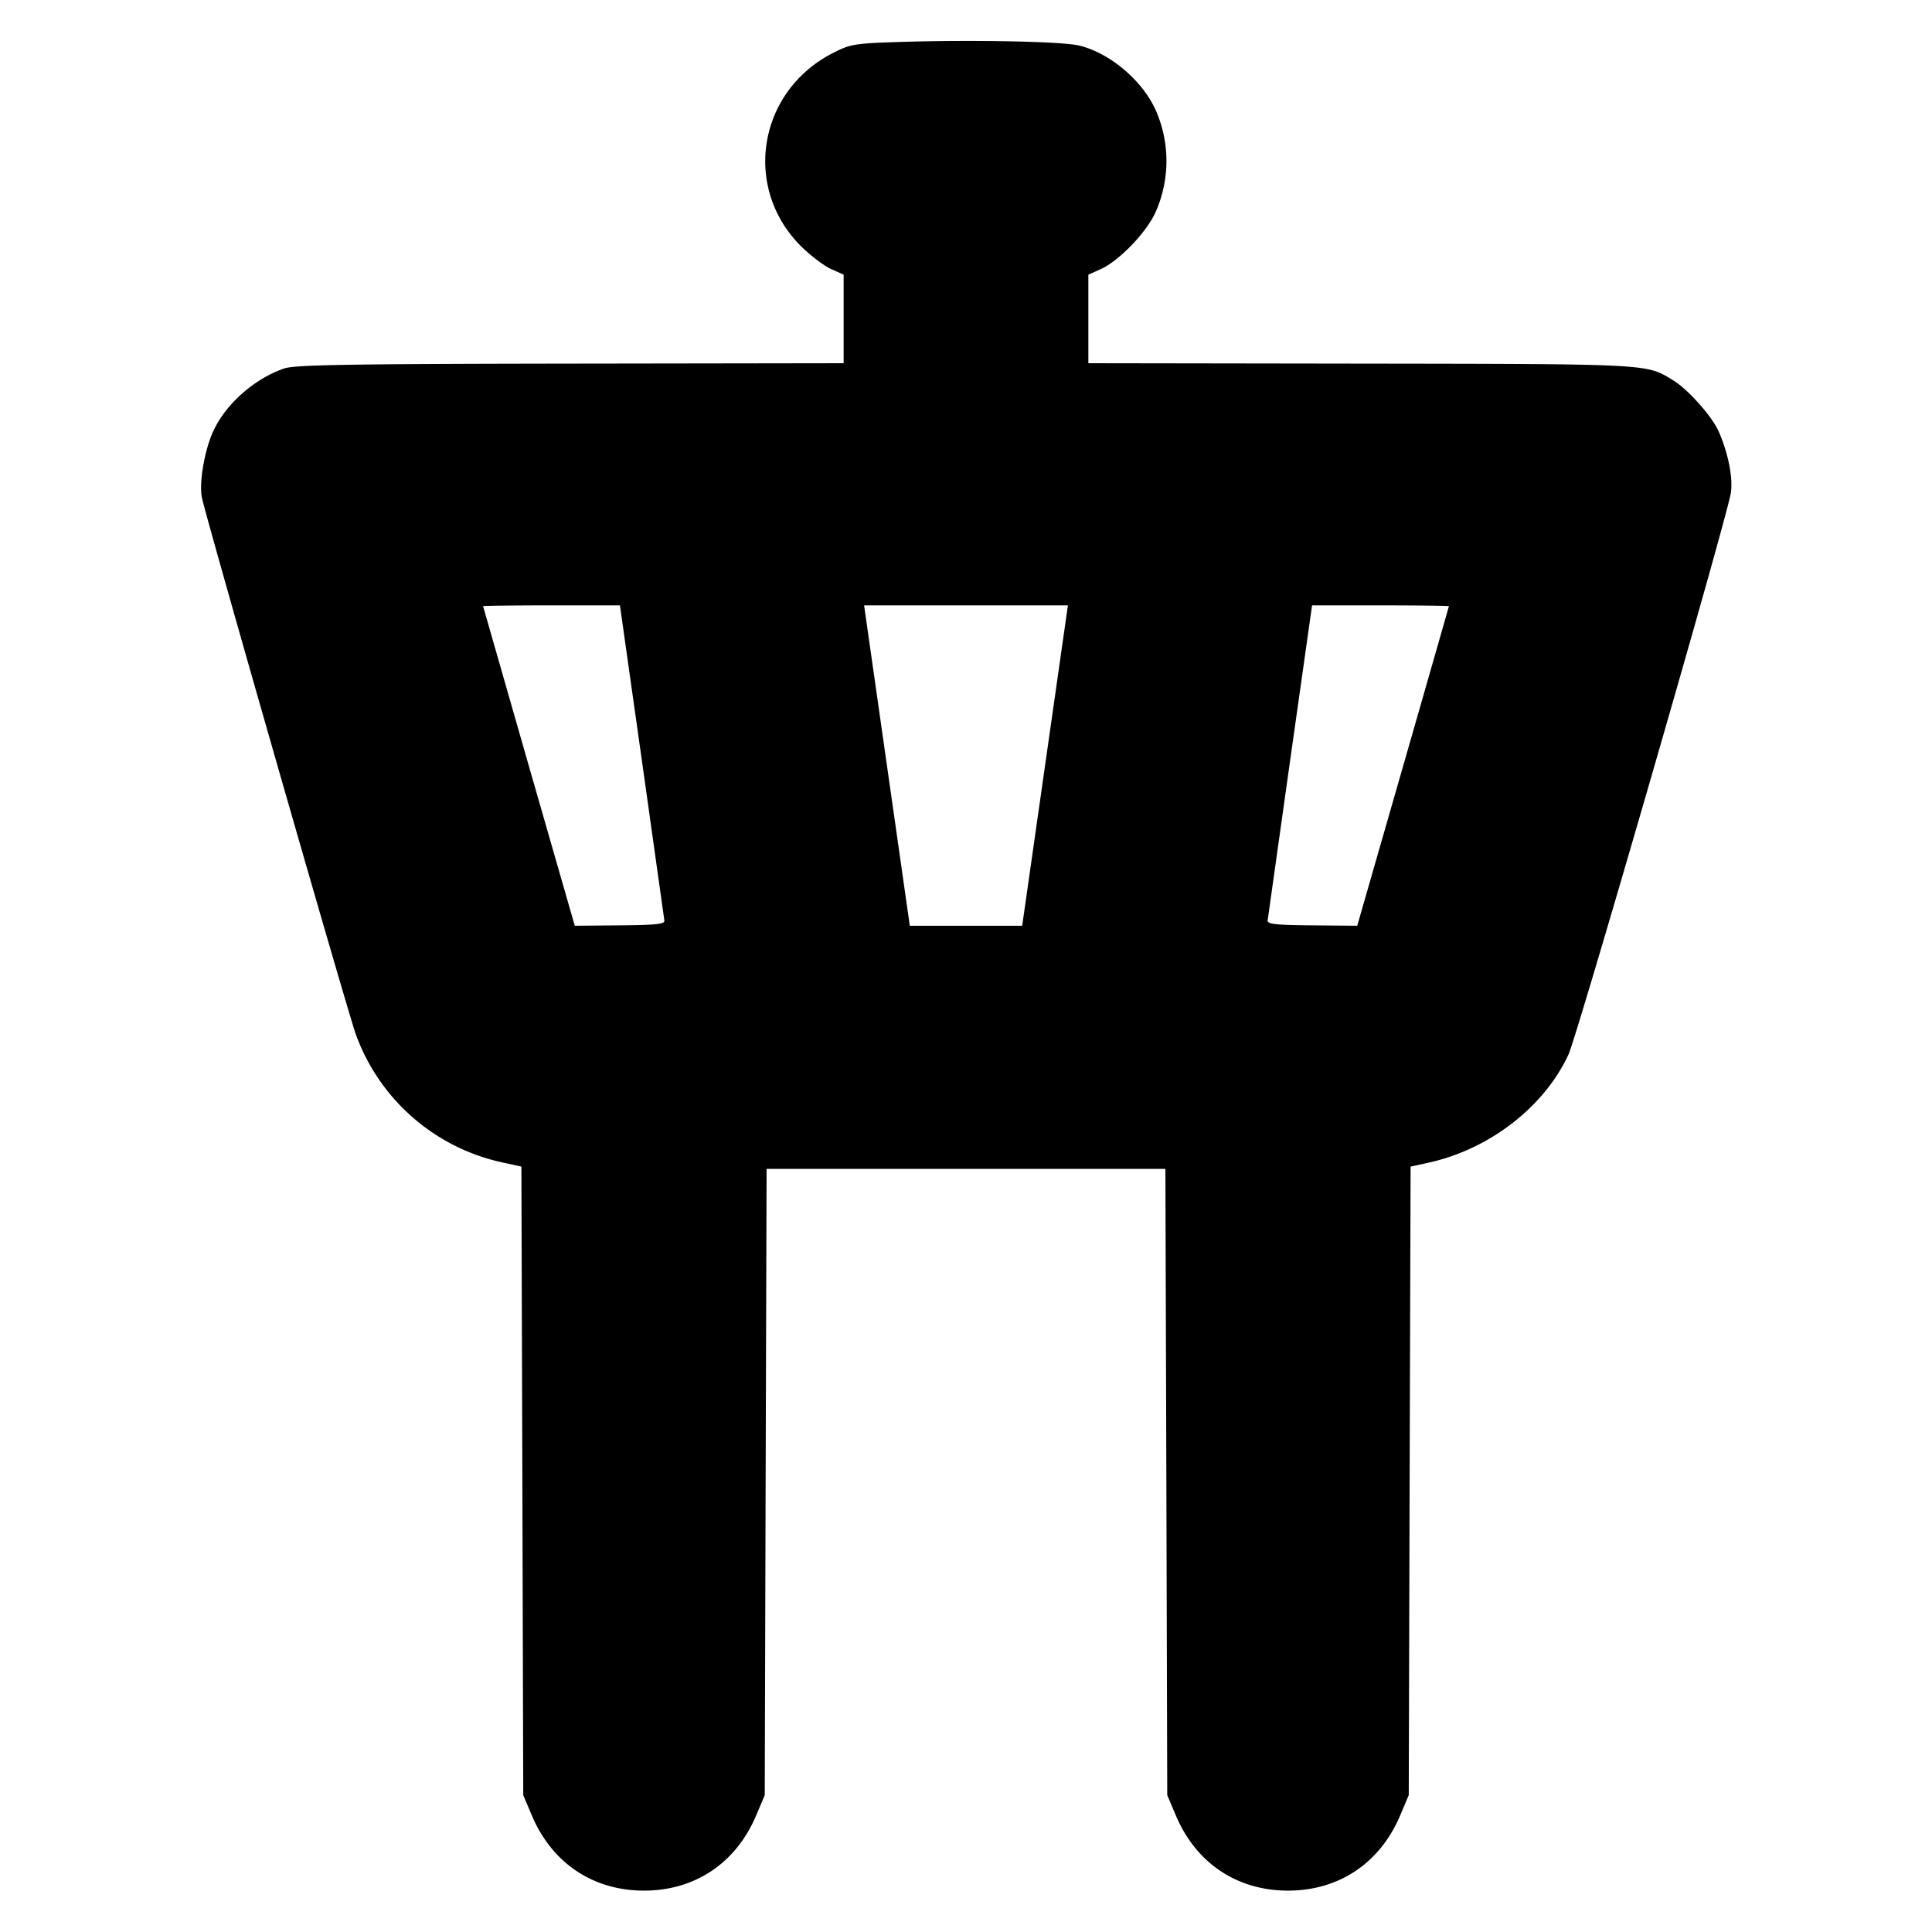 <svg xmlns="http://www.w3.org/2000/svg" width="24" height="24" fill="none" stroke="currentColor" stroke-linecap="round" stroke-linejoin="round" stroke-width="3"><path fill="#000" fill-rule="evenodd" stroke="none" d="M11.22.52c-.607.019-.652.026-.868.136-.938.475-1.135 1.681-.394 2.41.115.113.28.237.366.276l.156.07v1.1l-3.398.005c-2.789.004-3.426.015-3.555.061-.37.13-.718.437-.875.772-.109.234-.18.635-.145.826.037.206 1.809 6.384 1.914 6.675a2.5 2.5 0 0 0 1.828 1.591l.228.05.012 3.904L6.5 22.3l.105.248c.25.595.761.938 1.395.938s1.145-.343 1.395-.938L9.5 22.3l.011-3.89.012-3.89h4.954l.012 3.89.011 3.89.105.248c.25.595.761.938 1.395.938s1.145-.343 1.395-.938l.105-.248.011-3.904.012-3.904.228-.05c.754-.167 1.433-.693 1.733-1.342.111-.239 1.963-6.646 2.016-6.971.03-.186-.027-.482-.145-.759-.081-.191-.382-.531-.571-.646-.338-.206-.253-.202-3.882-.207l-3.382-.005v-1.1l.156-.07c.223-.101.558-.446.673-.694a1.56 1.56 0 0 0 0-1.296c-.171-.366-.578-.703-.952-.788C13.181.515 12.086.493 11.22.52M7.974 9.45l.279 1.985c.006.045-.102.056-.553.06l-.56.005-.569-1.98-.57-1.99c0-.005.382-.01.85-.01h.85zm5.008.06-.284 1.99h-1.396l-.284-1.99-.284-1.99h2.532zm5.017-1.98c-.001.005-.257.901-.57 1.99l-.569 1.98-.56-.005c-.451-.004-.559-.015-.553-.06l.279-1.985.273-1.93h.85c.468 0 .851.005.85.01"/></svg>